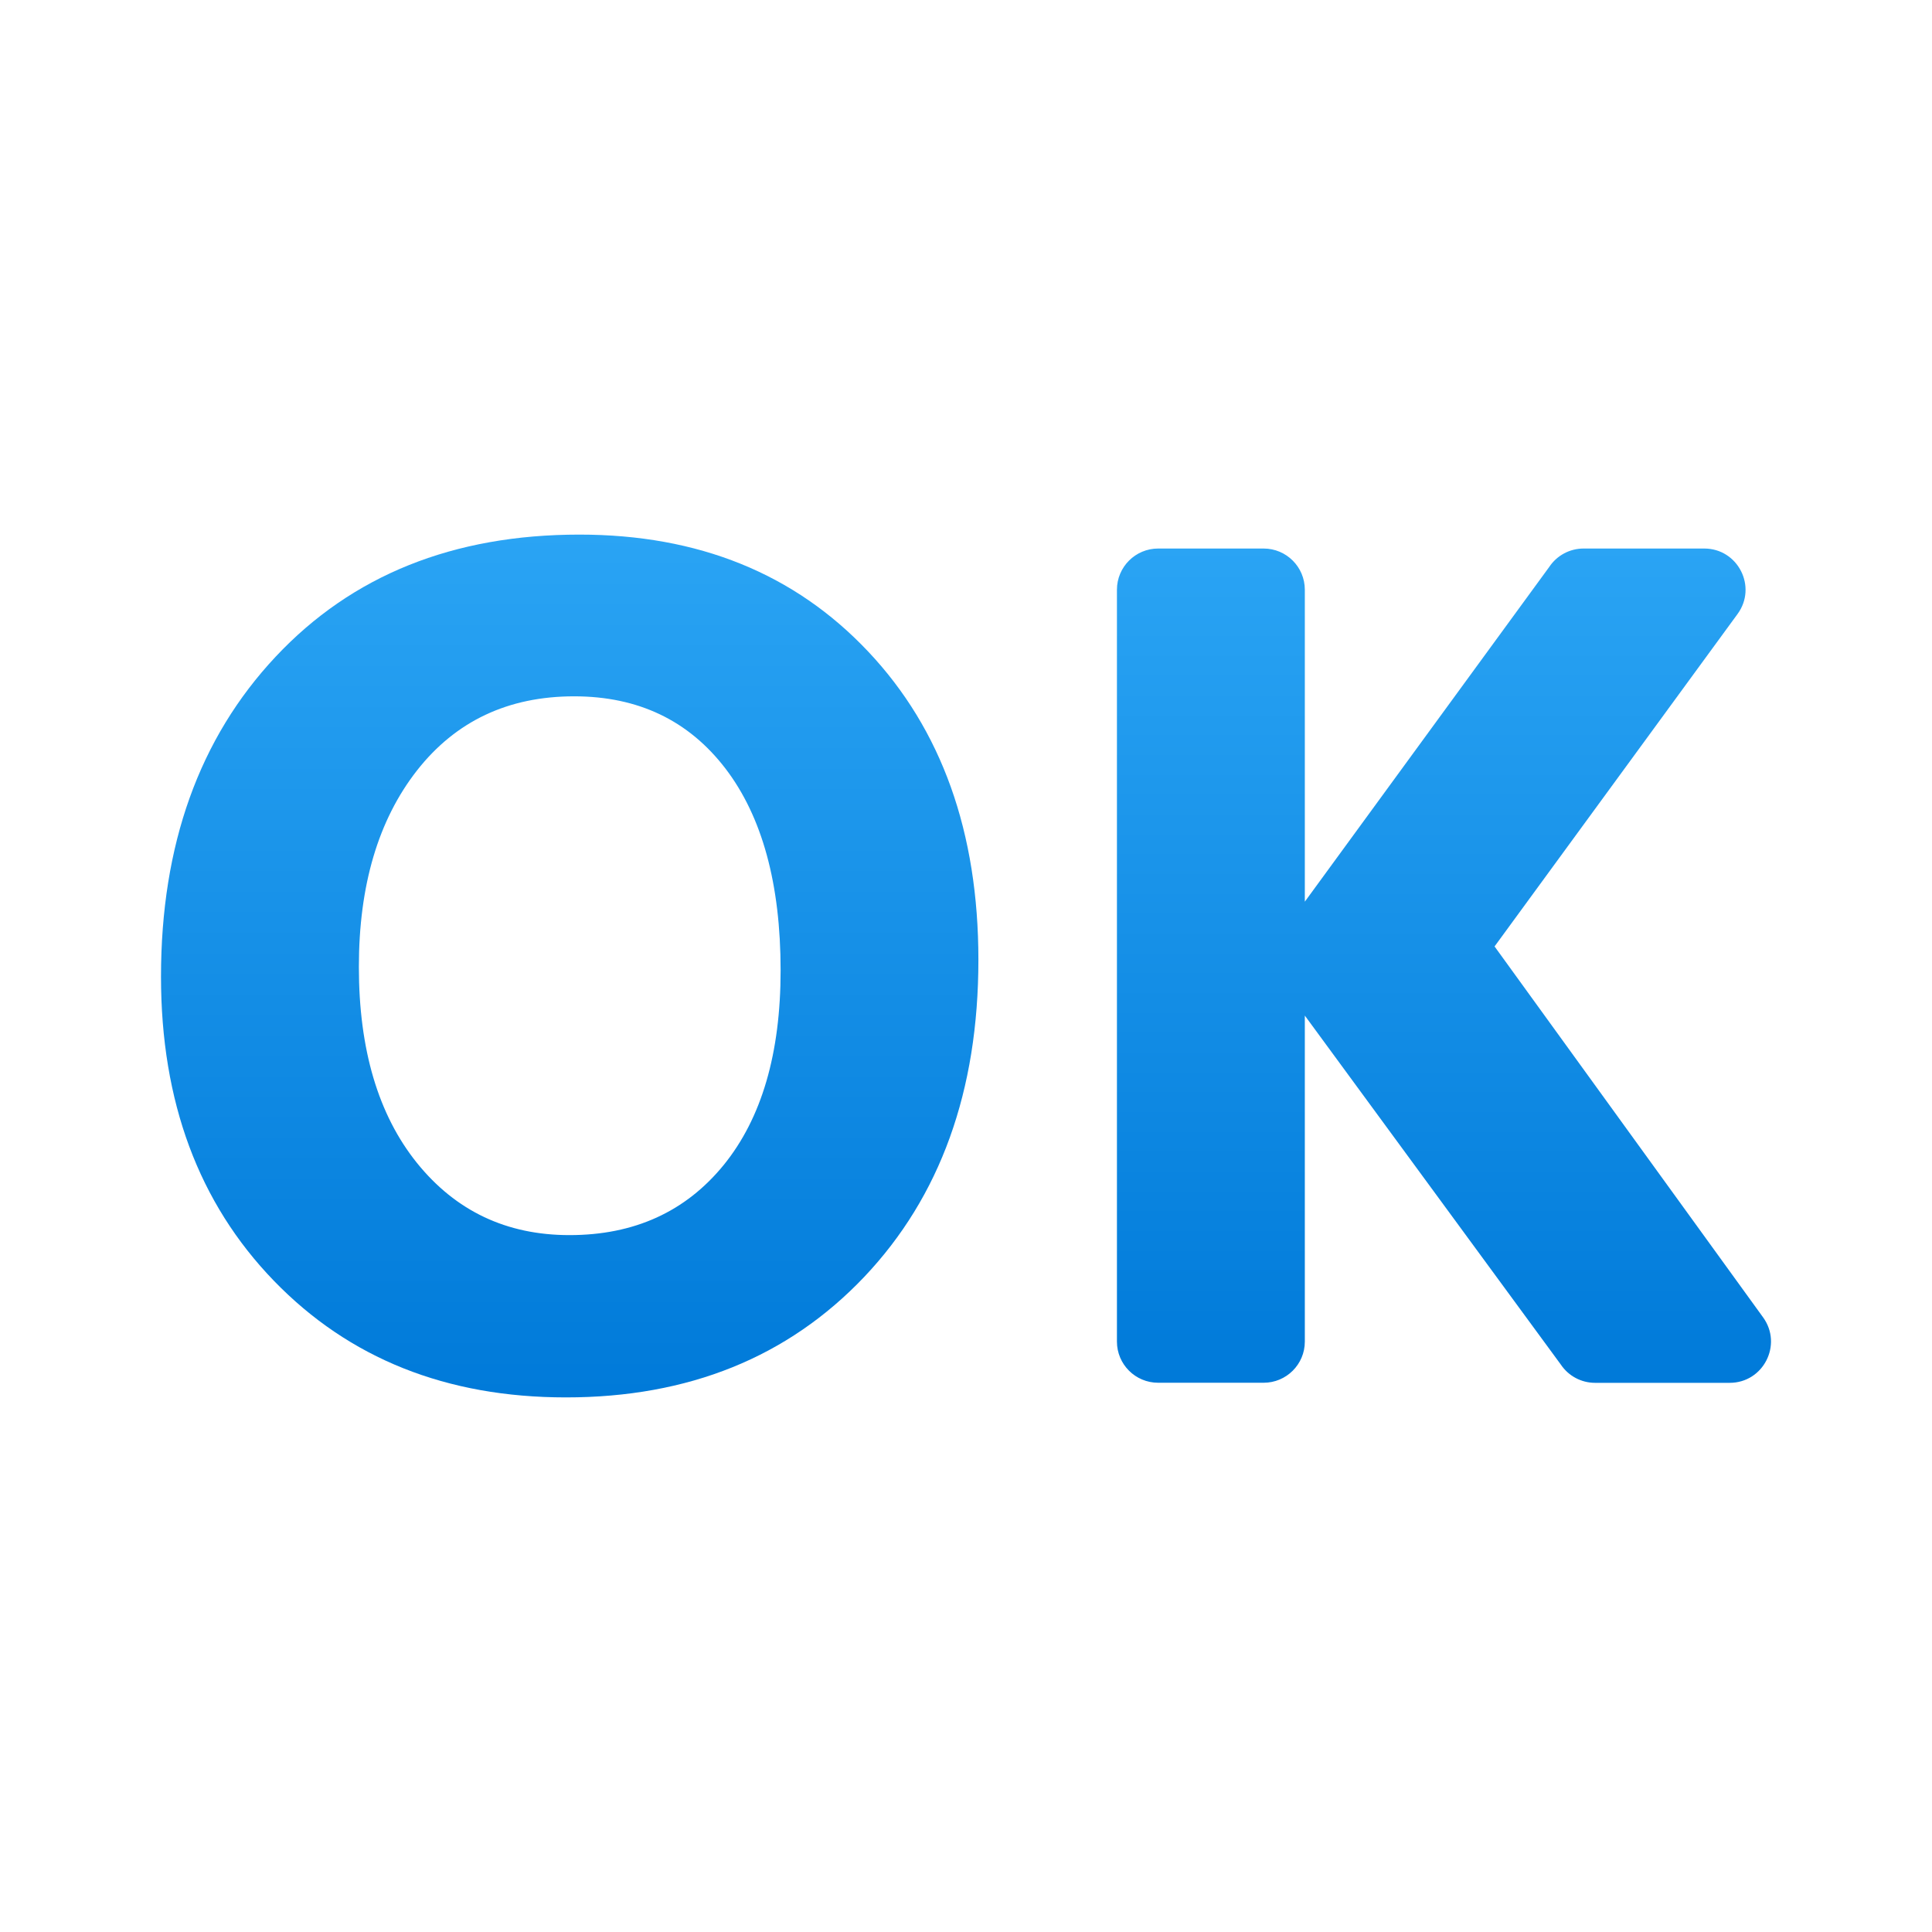 <svg width="24" height="24" viewBox="0 0 24 24" fill="none" xmlns="http://www.w3.org/2000/svg">
<path d="M7.03 17.359C5.546 17.359 4.337 16.876 3.402 15.91C2.468 14.944 2 13.685 2 12.133C2 10.495 2.475 9.17 3.424 8.158C4.373 7.146 5.631 6.641 7.197 6.641C8.676 6.641 9.872 7.126 10.785 8.094C11.698 9.062 12.154 10.339 12.154 11.924C12.154 13.552 11.681 14.865 10.735 15.863C9.787 16.86 8.553 17.359 7.03 17.359ZM7.132 8.65C6.313 8.65 5.662 8.957 5.18 9.571C4.699 10.186 4.458 10.999 4.458 12.011C4.458 13.037 4.699 13.849 5.18 14.447C5.662 15.044 6.293 15.343 7.074 15.343C7.879 15.343 8.517 15.052 8.99 14.472C9.462 13.891 9.697 13.085 9.697 12.055C9.697 10.98 9.468 10.144 9.011 9.546C8.553 8.949 7.927 8.65 7.132 8.65Z" fill="url(#paint0_linear_40_3297)"/>
<path d="M21.487 17.178H19.814C19.644 17.178 19.484 17.093 19.389 16.951L16.209 12.616V16.666C16.209 16.949 15.979 17.177 15.697 17.177H14.387C14.104 17.177 13.875 16.948 13.875 16.666V7.326C13.875 7.043 14.105 6.814 14.387 6.814H15.697C15.98 6.814 16.209 7.043 16.209 7.326V11.201L19.245 7.043C19.34 6.9 19.5 6.814 19.672 6.814H21.171C21.59 6.814 21.832 7.29 21.584 7.628L18.566 11.757L21.902 16.365C22.147 16.704 21.905 17.178 21.487 17.178Z" fill="url(#paint1_linear_40_3297)"/>
<defs>
<linearGradient id="paint0_linear_40_3297" x1="7.077" y1="6.618" x2="7.077" y2="17.321" gradientUnits="userSpaceOnUse">
<stop stop-color="#2AA4F4"/>
<stop offset="1" stop-color="#007AD9"/>
</linearGradient>
<linearGradient id="paint1_linear_40_3297" x1="17.938" y1="6.792" x2="17.938" y2="17.141" gradientUnits="userSpaceOnUse">
<stop stop-color="#2AA4F4"/>
<stop offset="1" stop-color="#007AD9"/>
</linearGradient>
</defs>
</svg>
